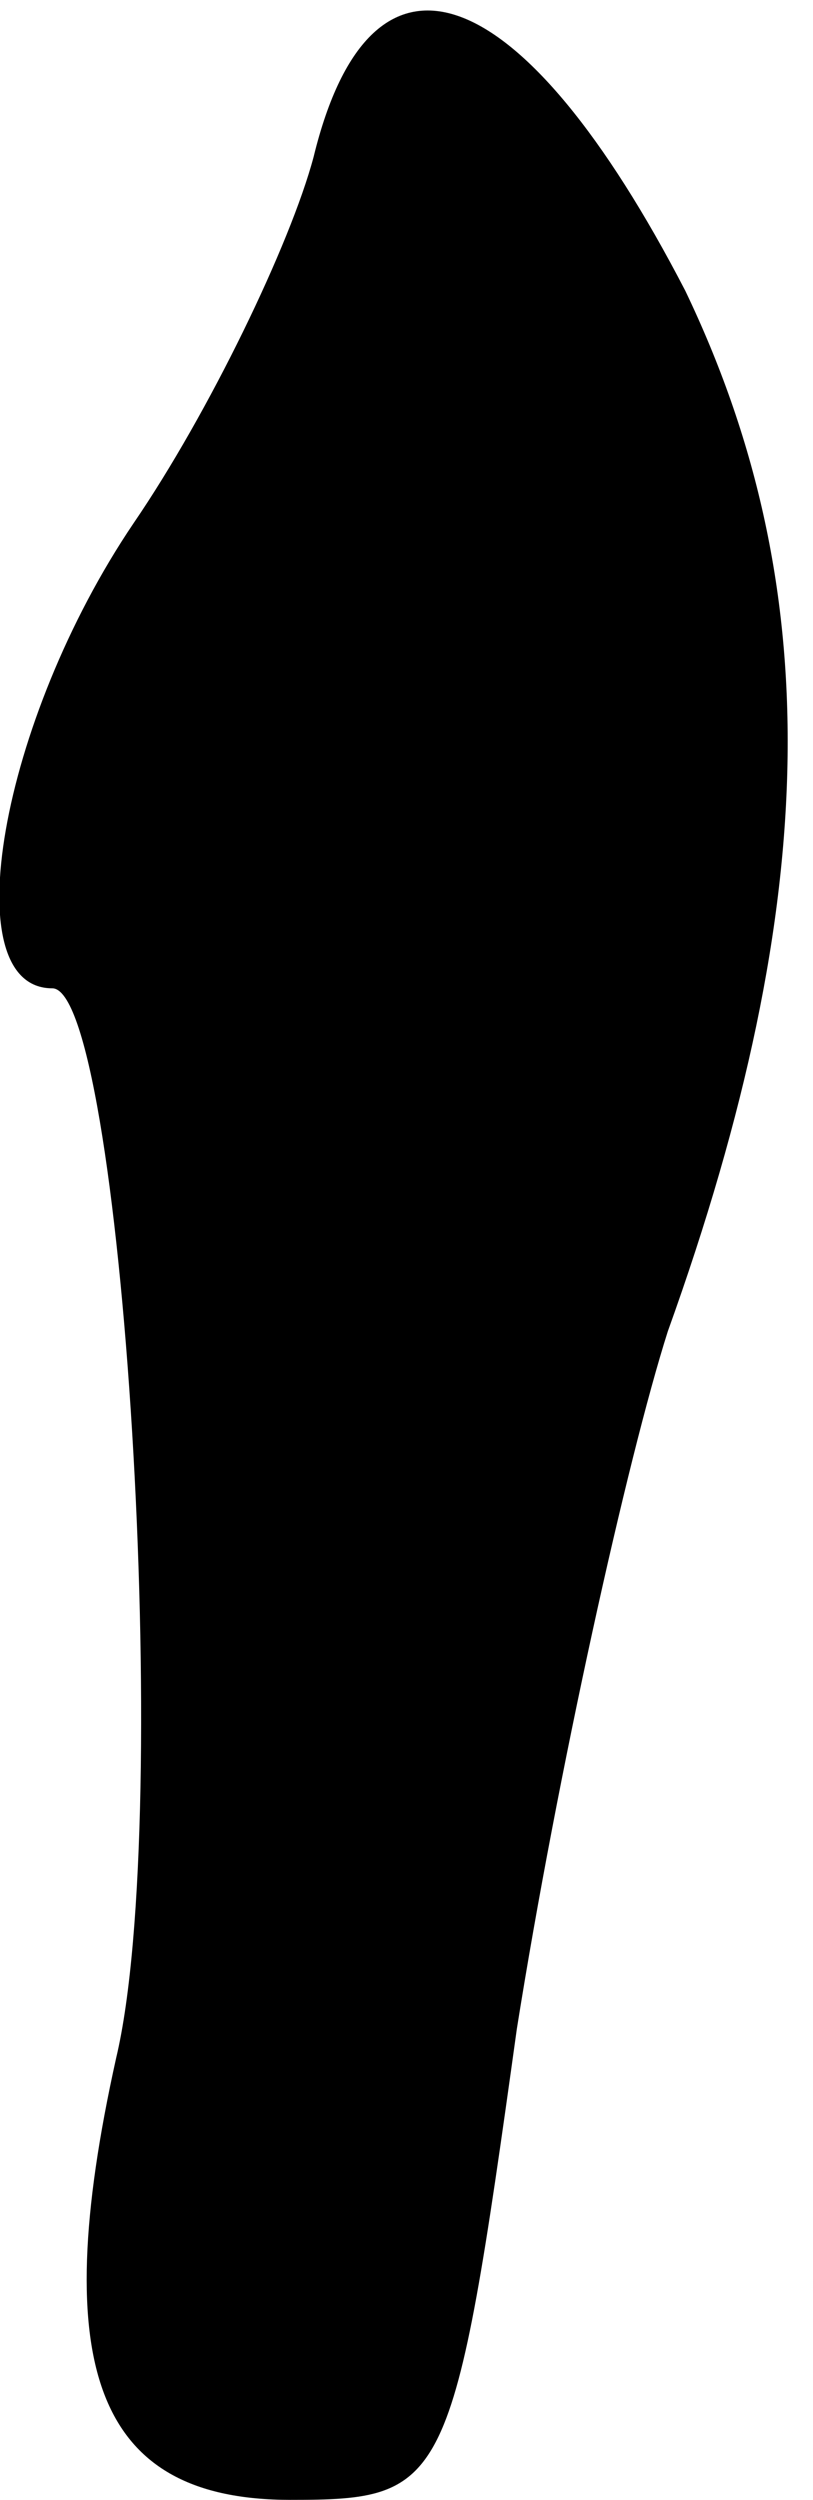 <?xml version="1.0" standalone="no"?>
<!DOCTYPE svg PUBLIC "-//W3C//DTD SVG 20010904//EN"
 "http://www.w3.org/TR/2001/REC-SVG-20010904/DTD/svg10.dtd">
<svg version="1.0" xmlns="http://www.w3.org/2000/svg"
 width="14pt" height="43pt" viewBox="0 0 14 43"
 preserveAspectRatio="xMidYMid meet">
<g transform="translate(0,43) scale(0.1,-0.1)"
fill="#000000" stroke="none">
<path fill="#000000" stroke="none" d="M54 403 c-4 -15 -18 -44 -31 -63 -23
-34 -31 -80 -14 -80 12 0 21 -142 11 -184 -12 -54 -3 -76 30 -76 27 0 28 2 39
81 7 44 19 98 26 120 27 75 27 129 3 179 -28 54 -54 64 -64 23z"/>
</g>
</svg>

